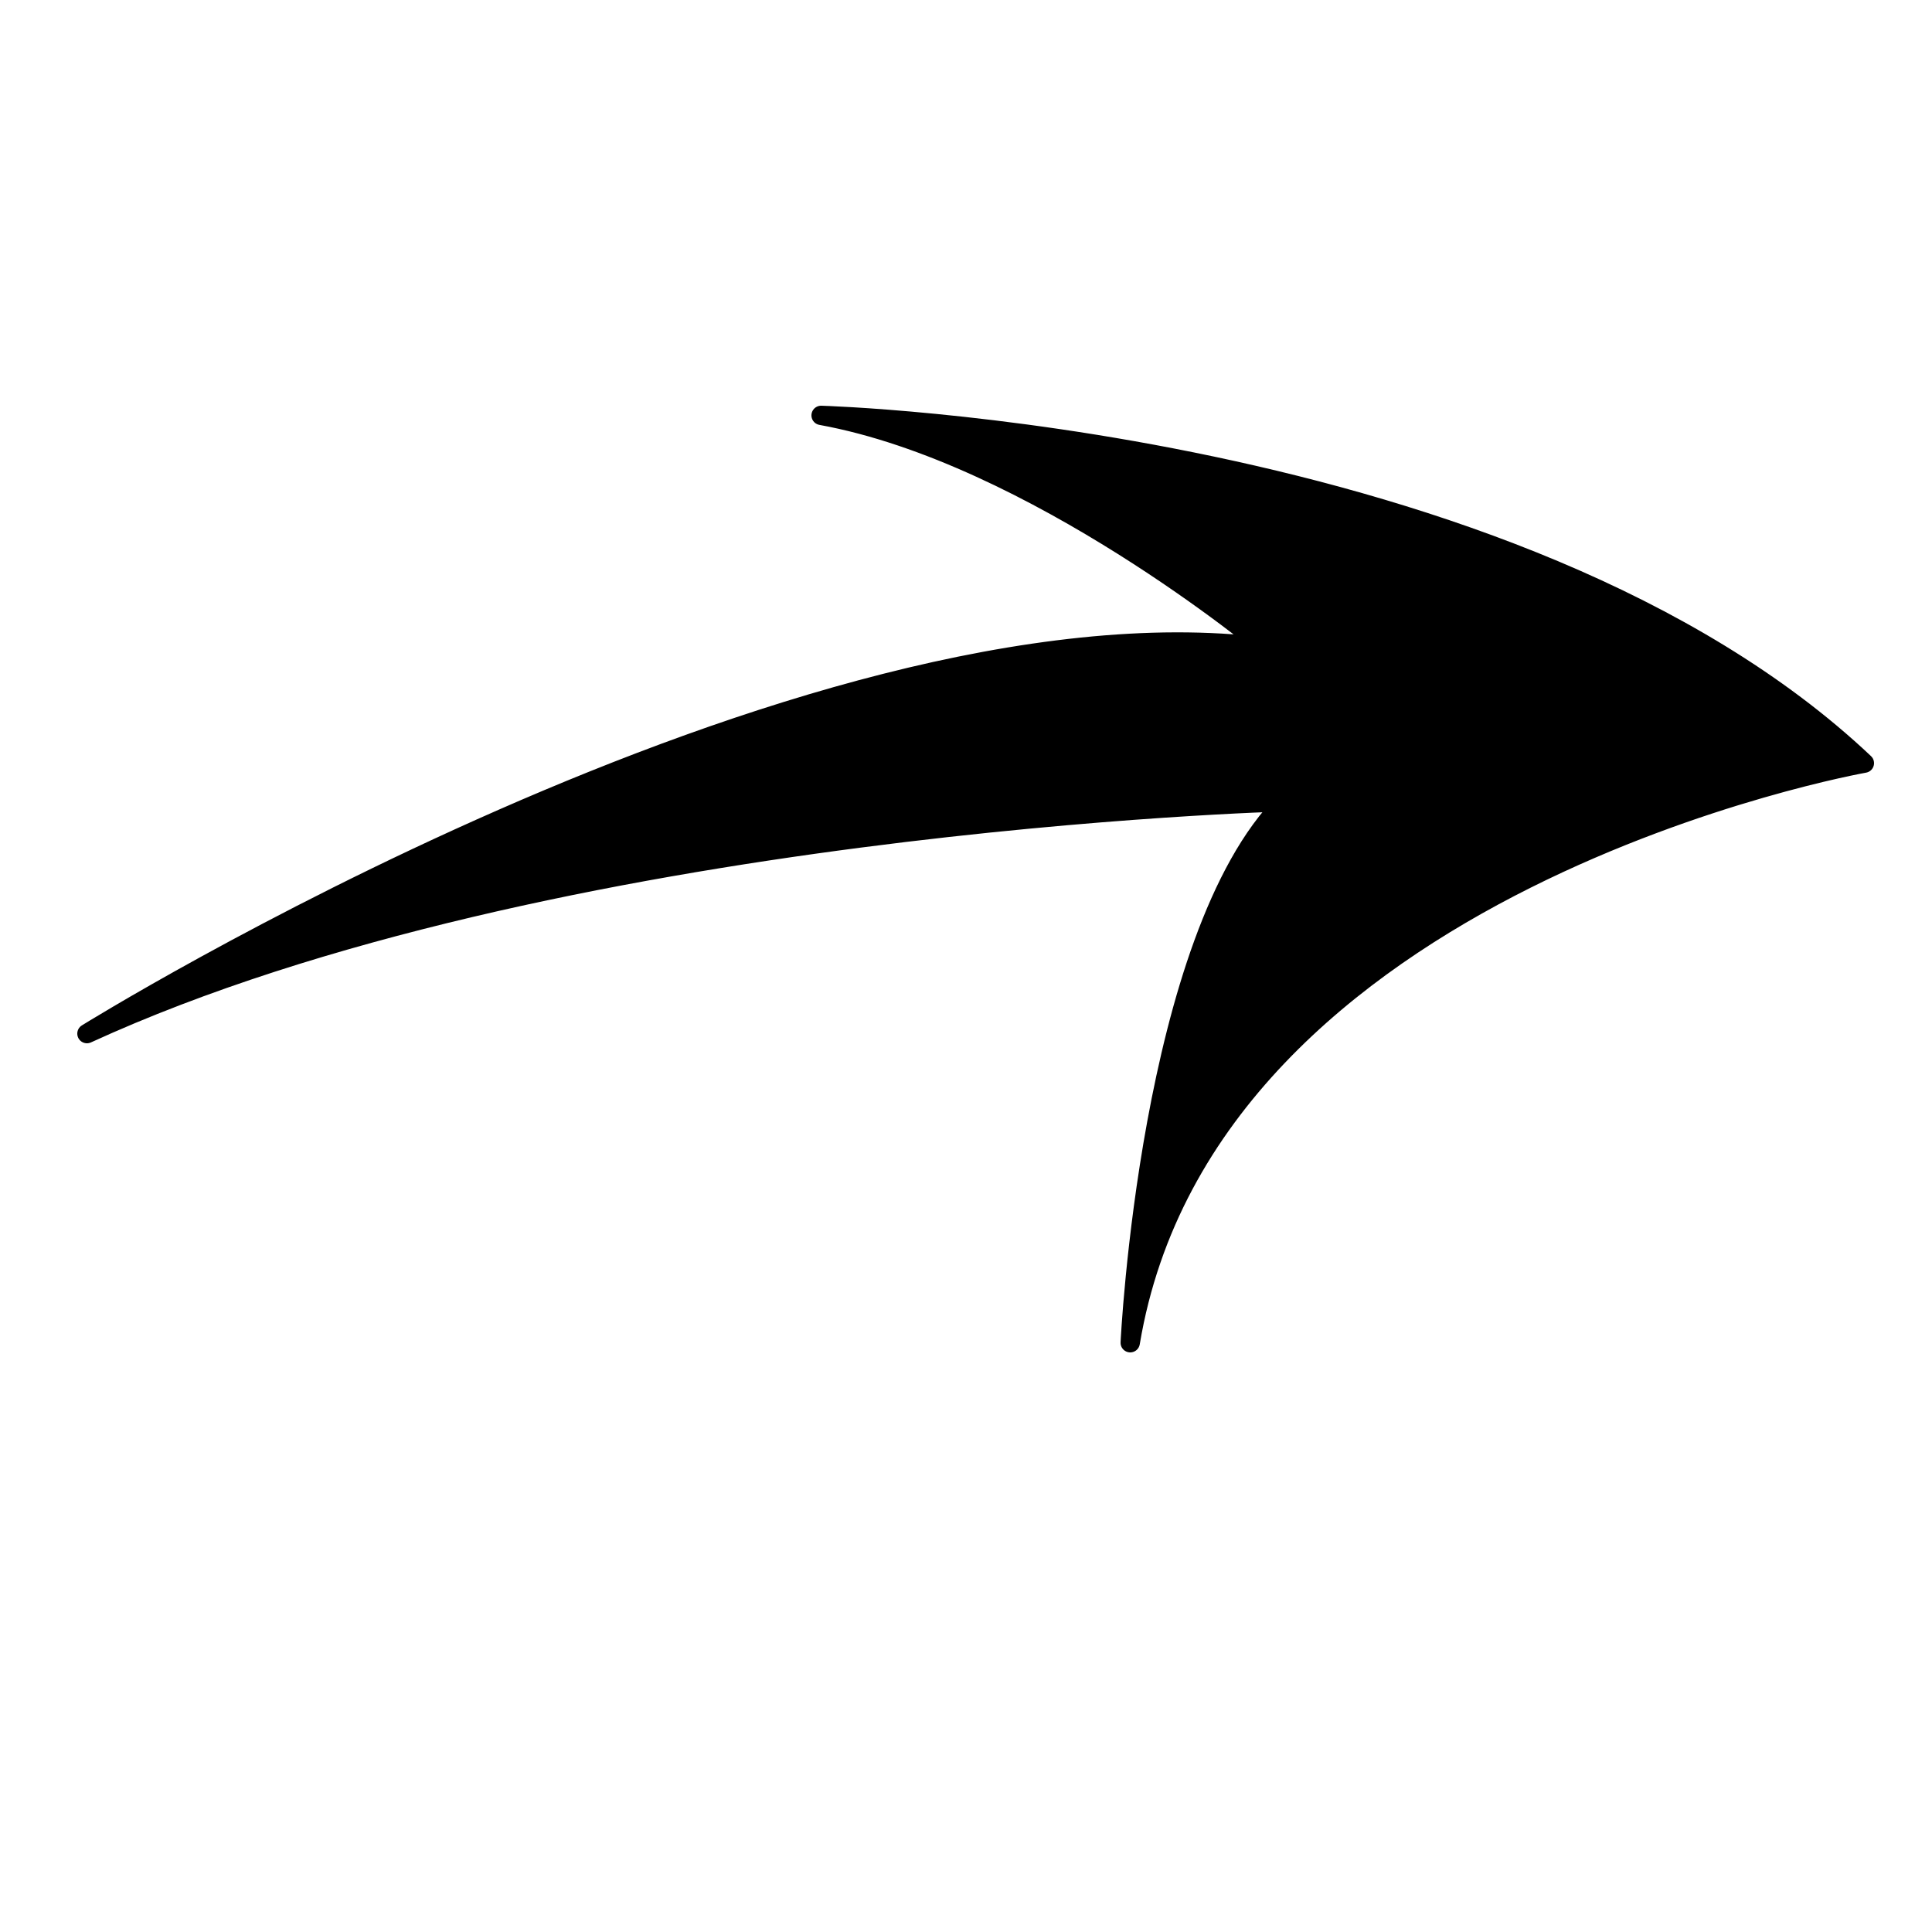 <svg id="Layer_1" data-name="Layer 1" xmlns="http://www.w3.org/2000/svg" viewBox="0 0 100 100"><defs><style>.cls-1{stroke:#000;stroke-linejoin:round;}</style></defs><title>Artboard 1</title><path class="cls-1" d="M4.5,53.5s37-23,61-20c0,0-12-10-23-12,0,0,36,1,54,18,0,0-34,6-38,30,0,0,1-21,8-28C66.5,41.5,28.5,42.5,4.5,53.5Z"/></svg>
